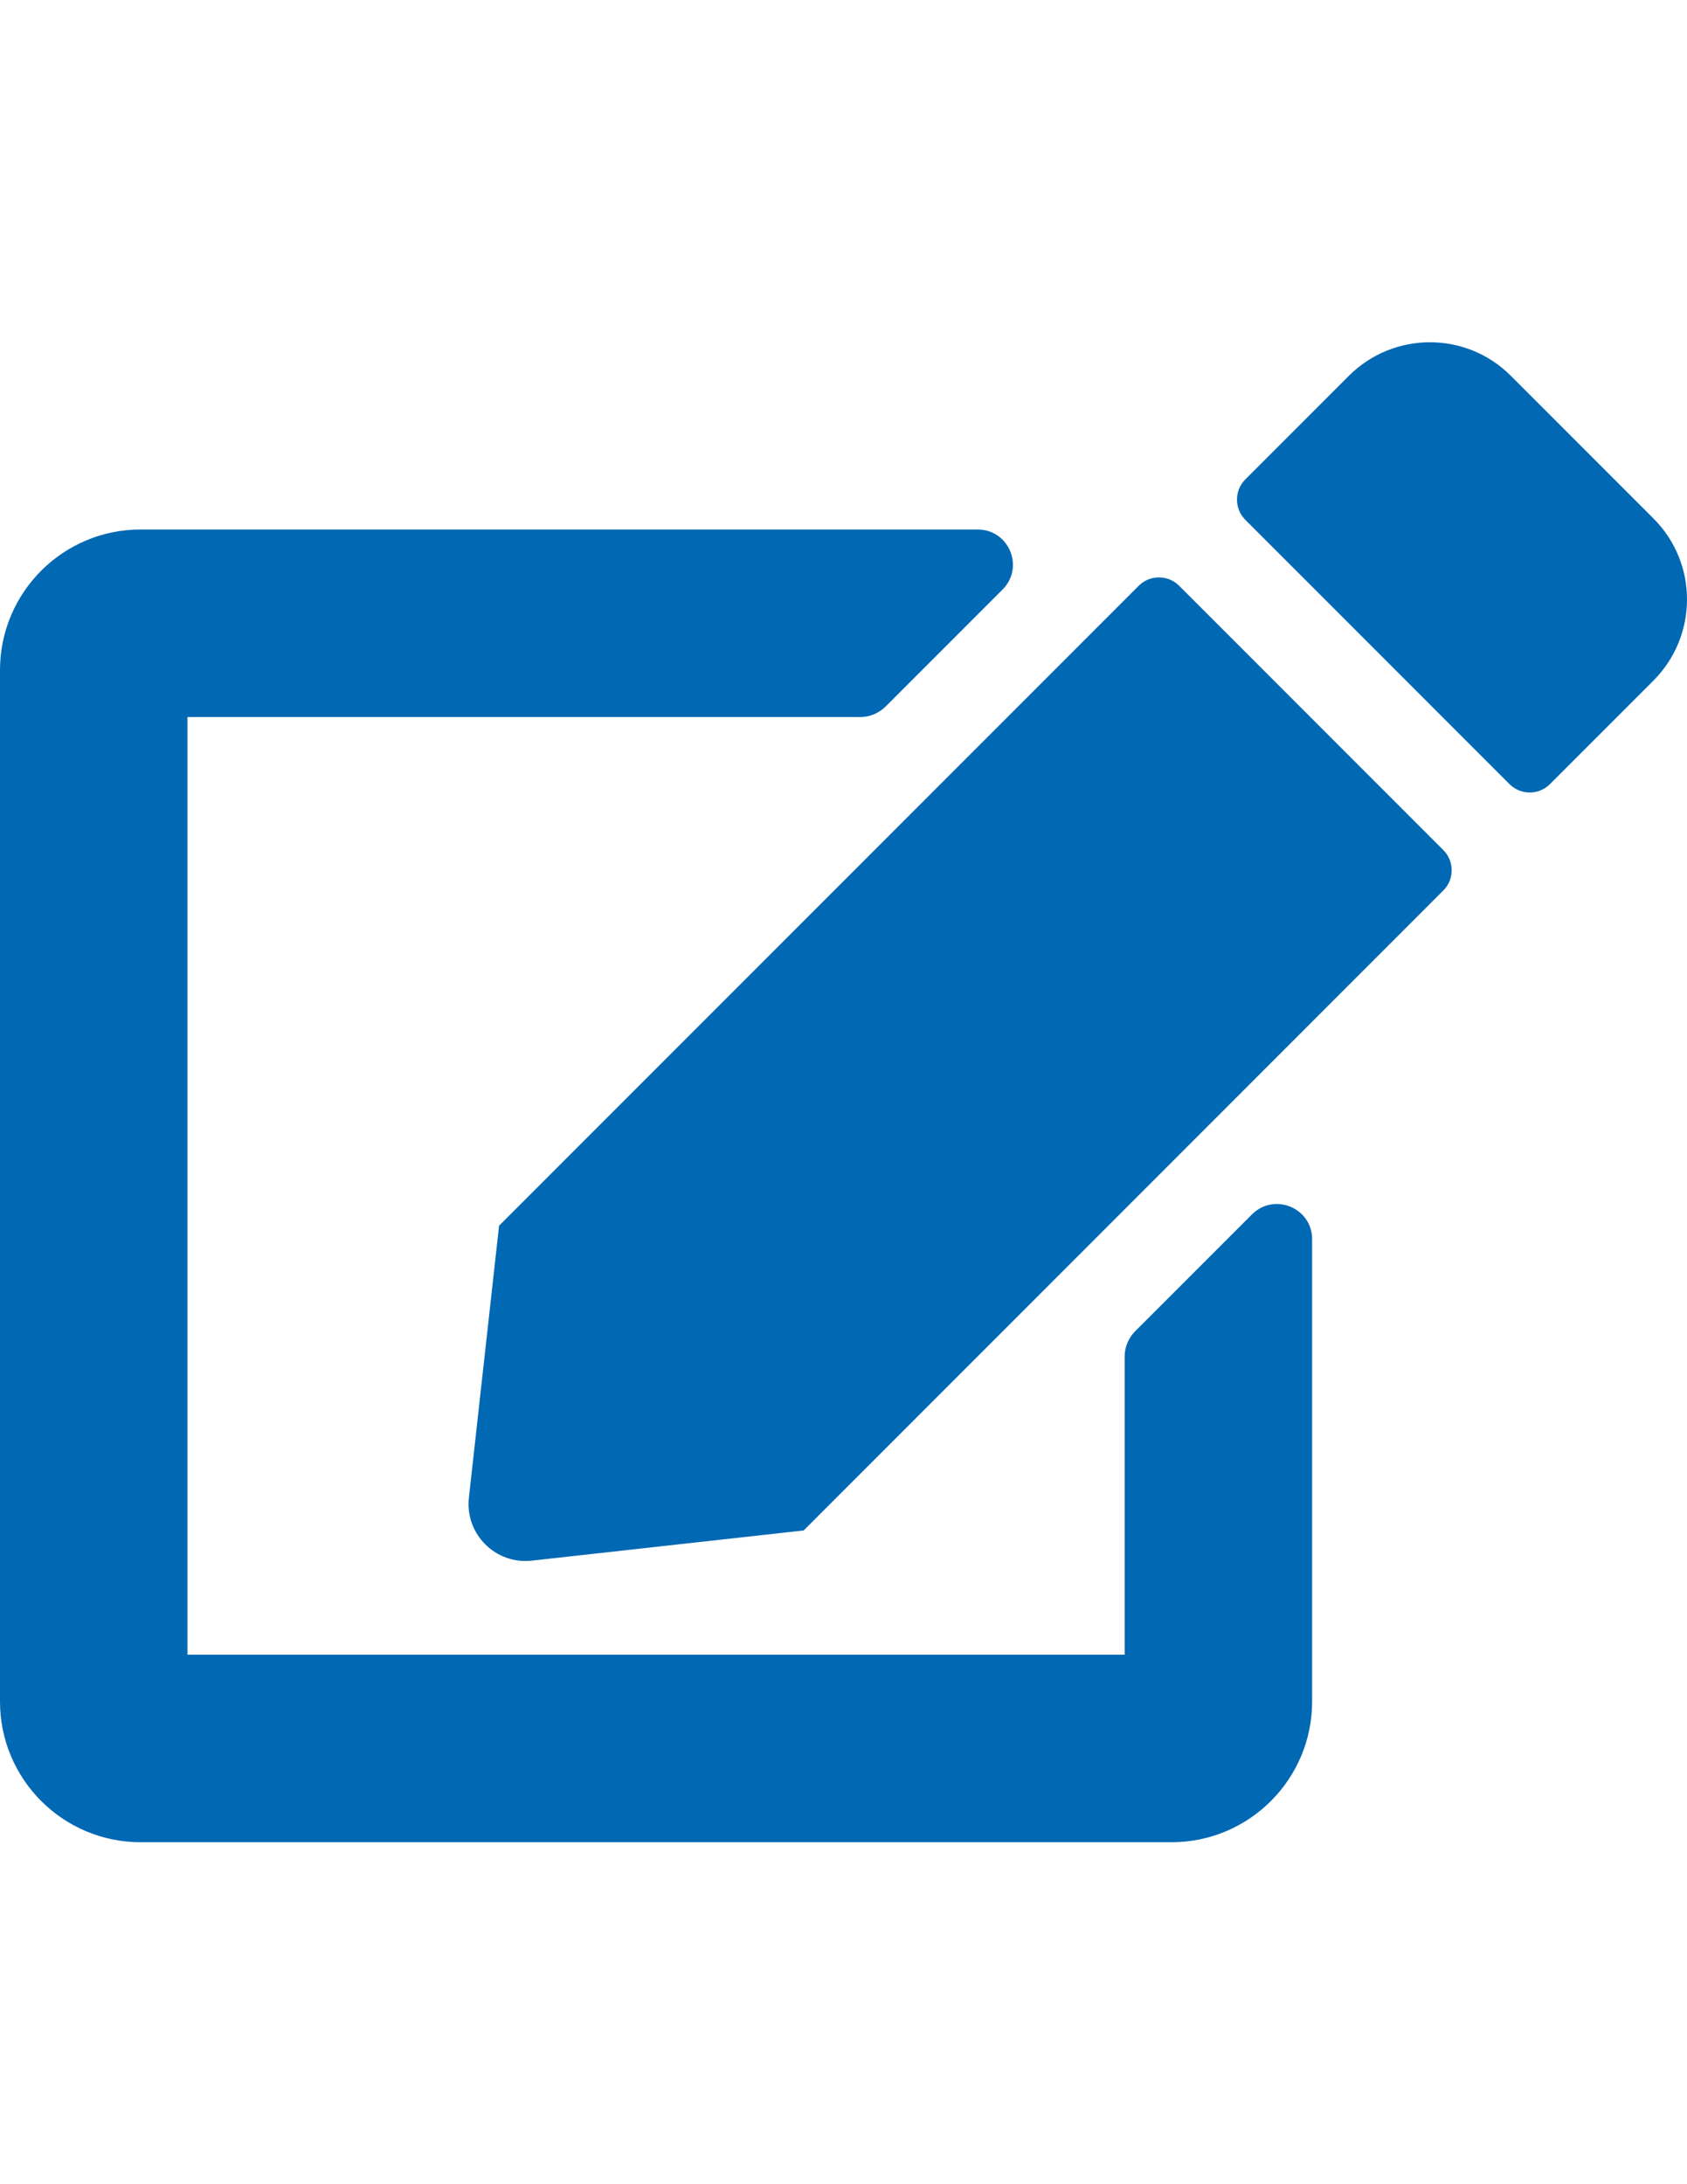 <?xml version="1.0" encoding="utf-8"?>
<!-- Generator: Adobe Illustrator 16.0.0, SVG Export Plug-In . SVG Version: 6.00 Build 0)  -->
<!DOCTYPE svg PUBLIC "-//W3C//DTD SVG 1.1//EN" "http://www.w3.org/Graphics/SVG/1.1/DTD/svg11.dtd">
<svg version="1.1" id="Layer_1" focusable="false" xmlns="http://www.w3.org/2000/svg" xmlns:xlink="http://www.w3.org/1999/xlink"
	 x="0px" y="0px" width="612px" height="792px" viewBox="0 0 612 792" enable-background="new 0 0 612 792" xml:space="preserve">
<path fill="#0168B4" d="M427.763,212.4l95.837,95.837c4.038,4.038,4.038,10.625,0,14.663L291.55,554.95l-98.6,10.943
	c-13.175,1.487-24.332-9.669-22.844-22.844l10.943-98.6L413.1,212.4C417.138,208.362,423.725,208.362,427.763,212.4L427.763,212.4z
	 M599.888,188.069l-51.851-51.85c-16.149-16.15-42.394-16.15-58.649,0l-37.612,37.612c-4.038,4.038-4.038,10.625,0,14.663
	l95.837,95.837c4.038,4.038,10.625,4.038,14.663,0l37.612-37.612C616.037,230.462,616.037,204.219,599.888,188.069z M408,491.838
	V600H68V260h244.162c3.4,0,6.588-1.381,9.031-3.719l42.5-42.5c8.075-8.075,2.338-21.781-9.031-21.781H51c-28.156,0-51,22.844-51,51
	v374c0,28.156,22.844,51,51,51h374c28.156,0,51-22.844,51-51V449.338c0-11.369-13.706-17-21.781-9.031l-42.5,42.5
	C409.381,485.25,408,488.438,408,491.838z"/>
</svg>
